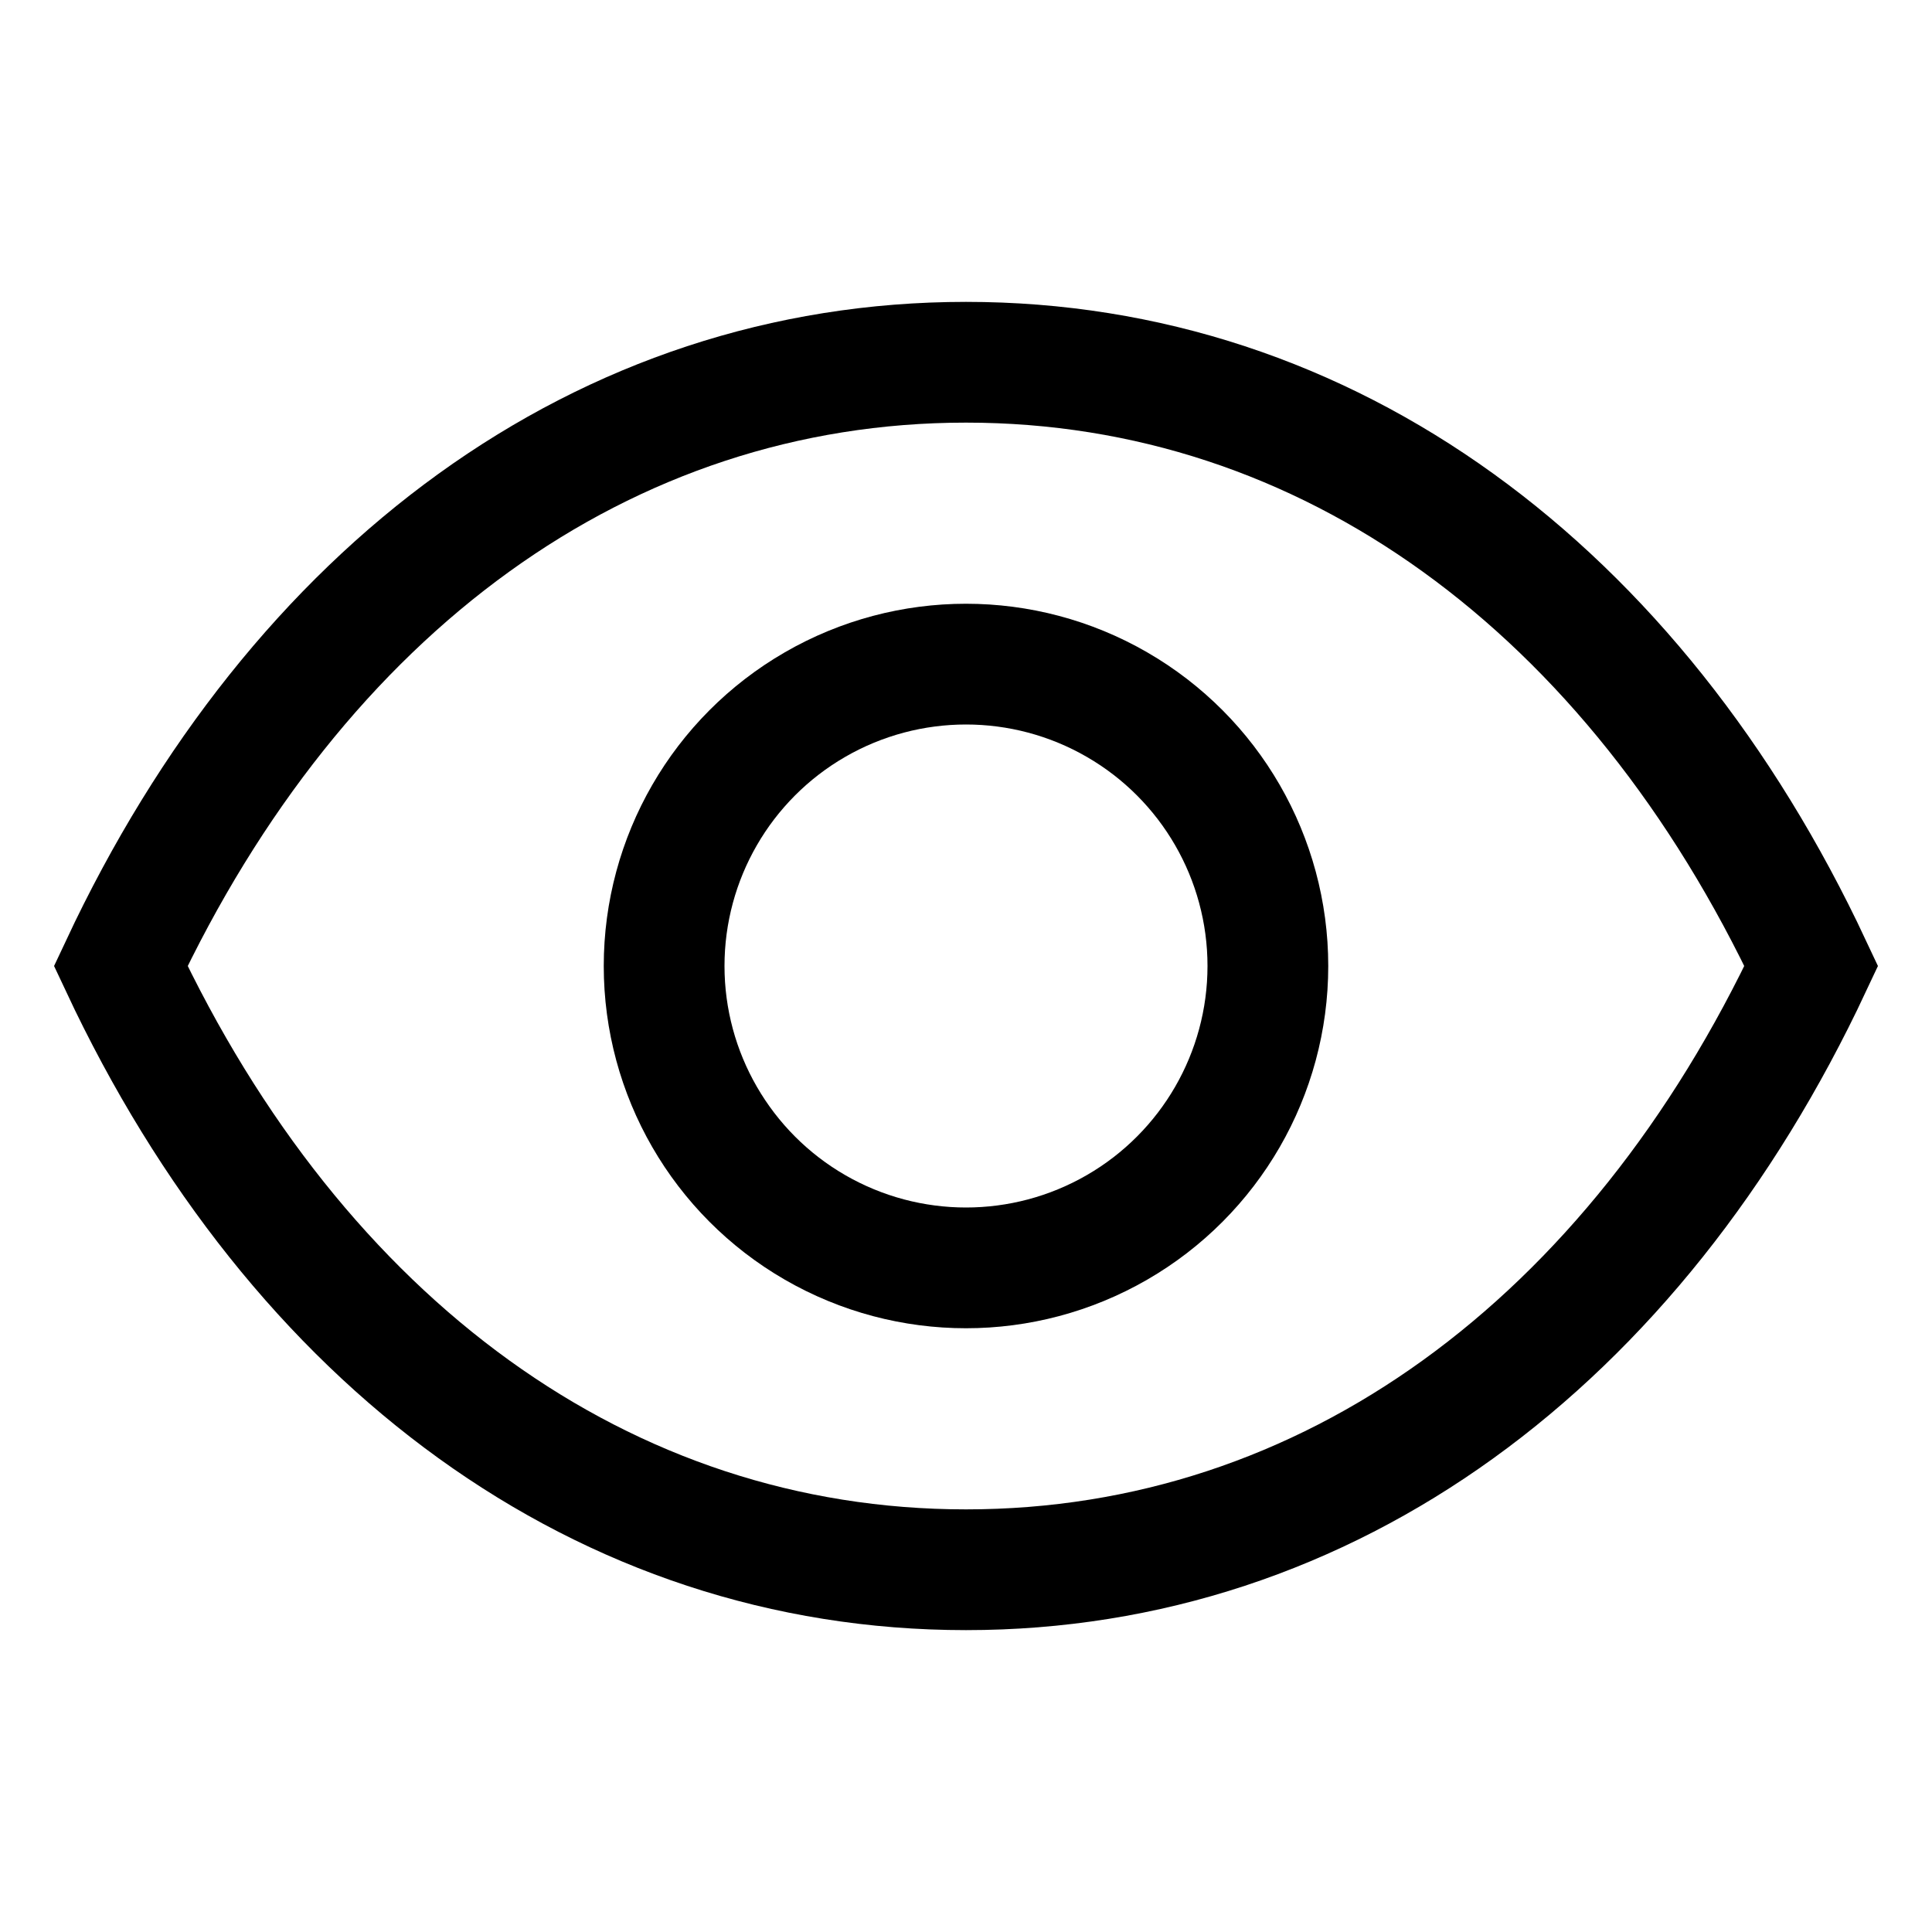<?xml version="1.0" encoding="UTF-8"?>
<svg width="32px" height="32px" viewBox="0 0 32 32" version="1.1" xmlns="http://www.w3.org/2000/svg">
    <path d="M16,6 C22,6 27.072,9.756 30,16 C27.072,22.244 22,26 16,26 C10,26 4.928,22.244 2,16 C4.928,9.756 10,6 16,6 Z" stroke="currentColor" stroke-width="2" fill="none"/>
    <circle cx="16" cy="16" r="5" stroke="currentColor" stroke-width="2" fill="none"/>
</svg> 